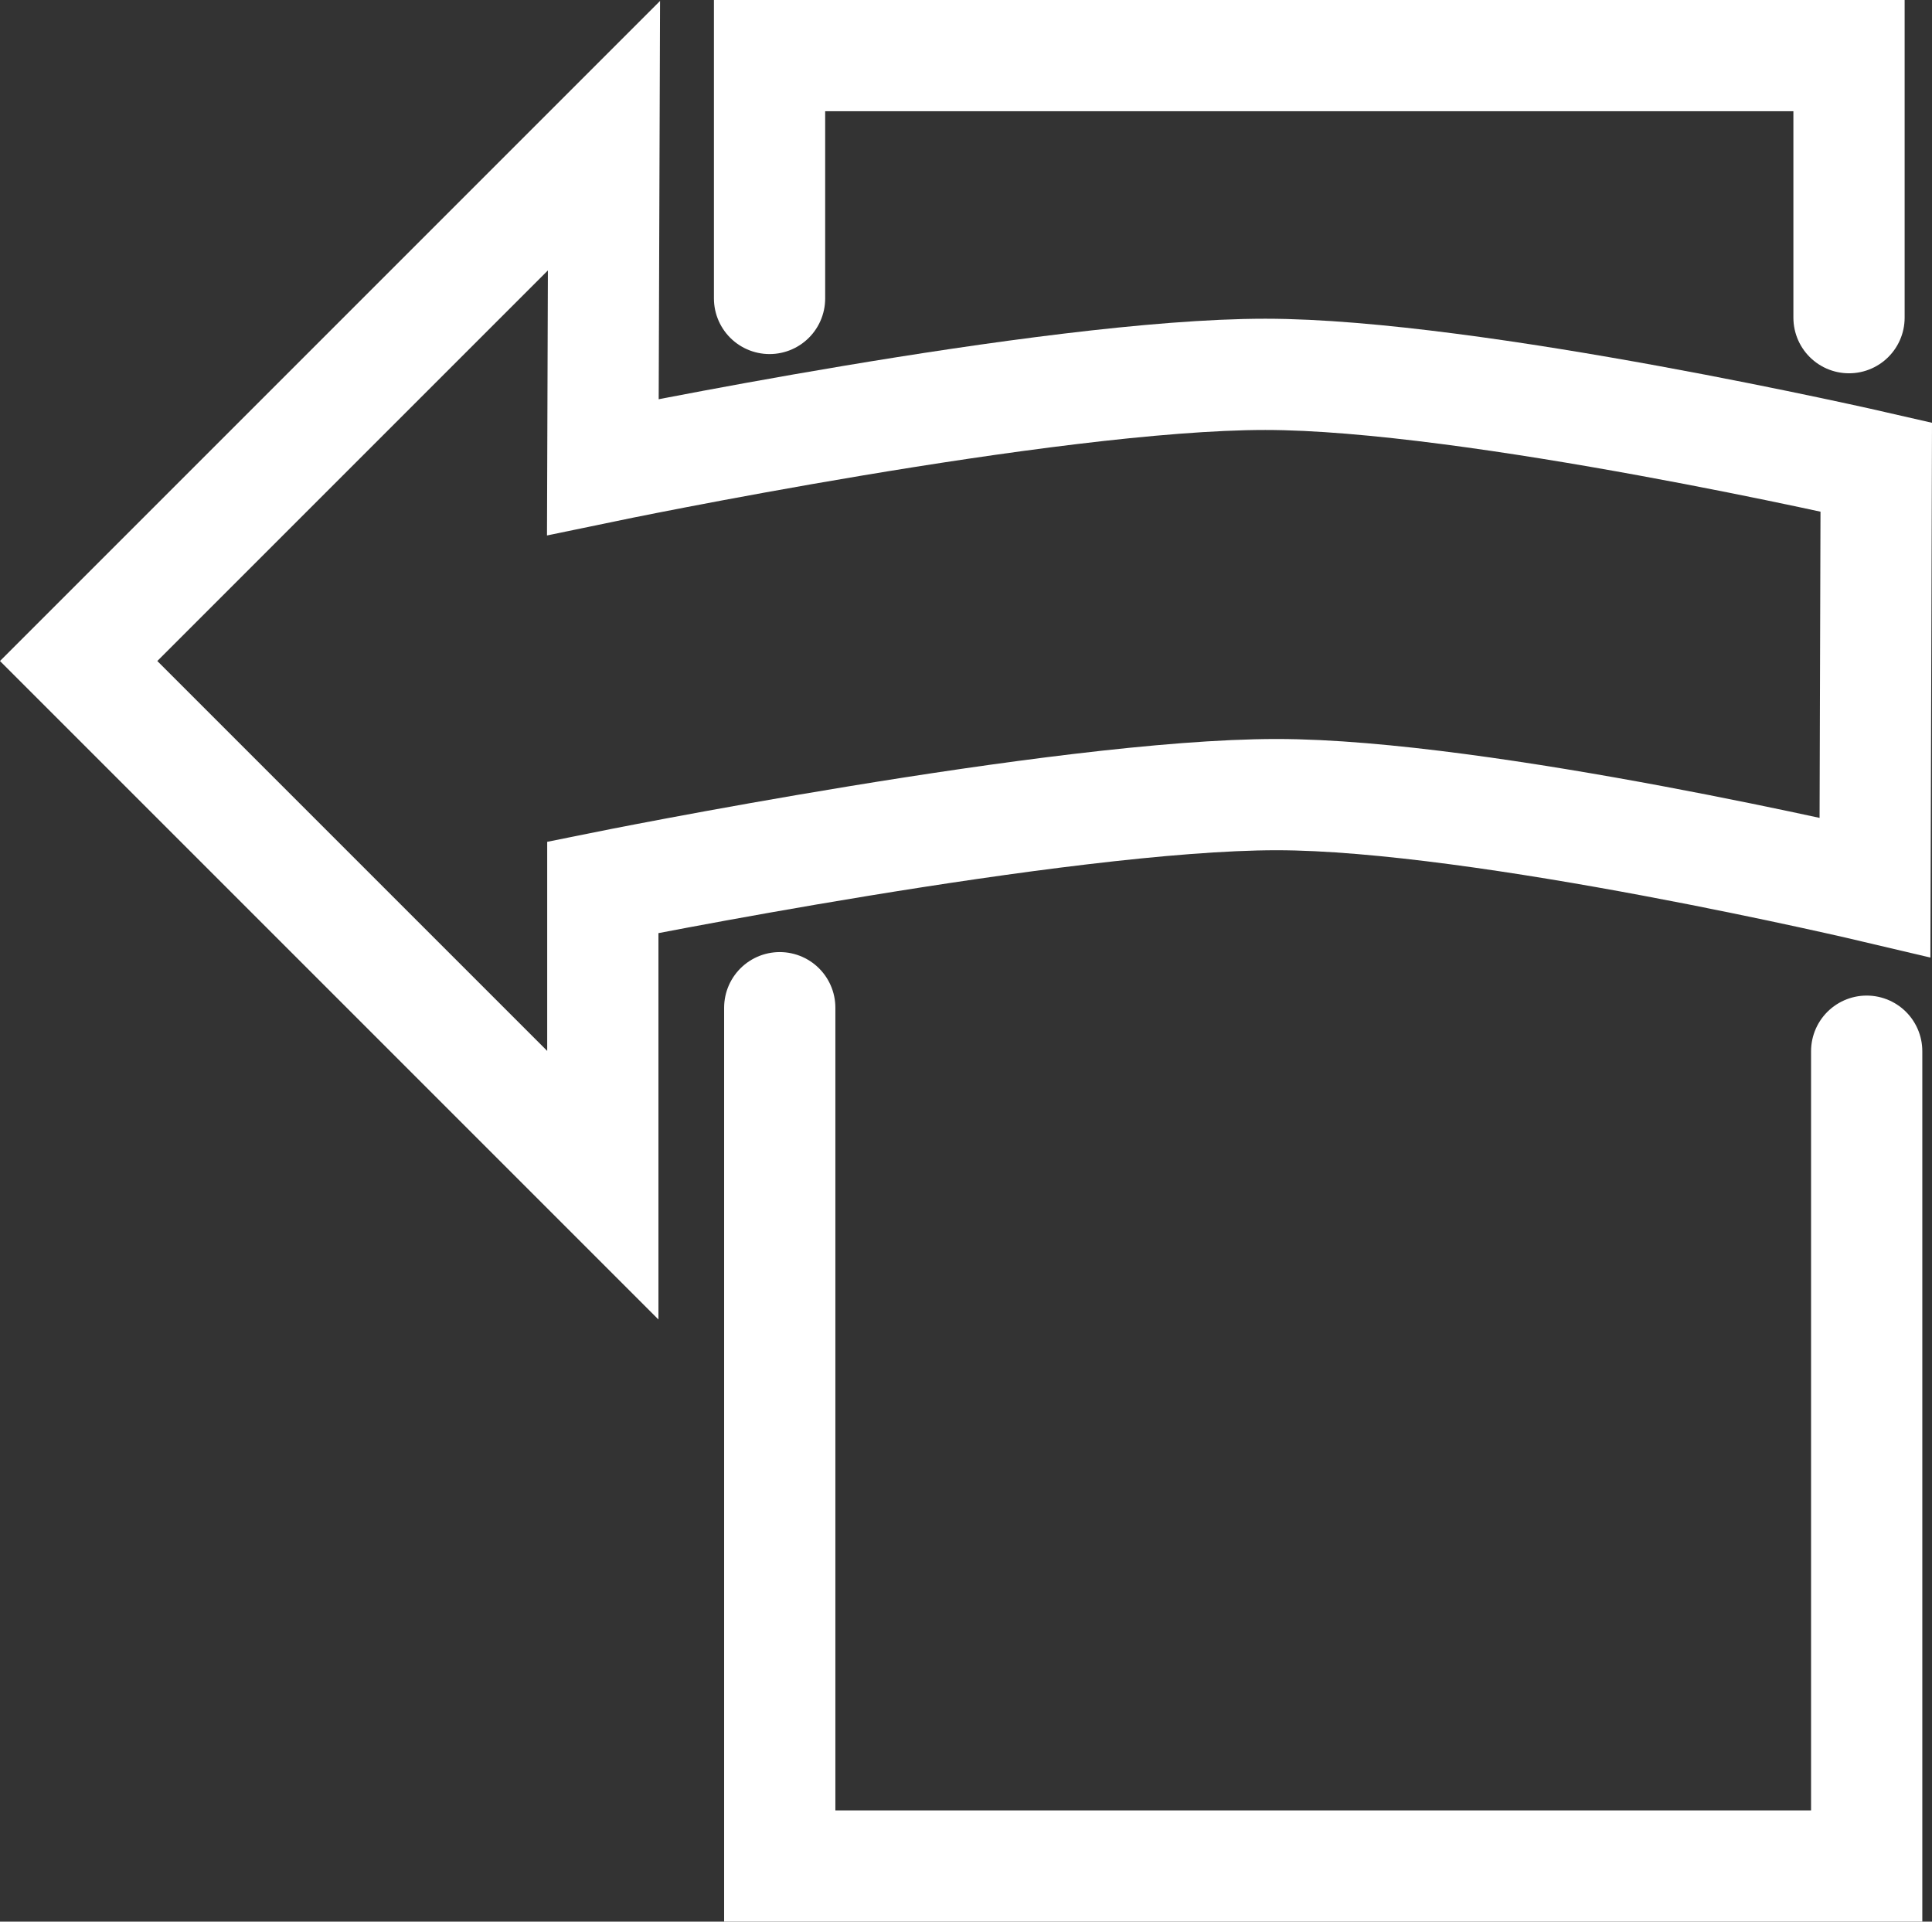 <svg version="1.1" xmlns="http://www.w3.org/2000/svg" xmlns:xlink="http://www.w3.org/1999/xlink" width="104.208" height="103.646" viewBox="0,0,104.208,103.646"><rect x="0" y="0" width="104.208" height="103.646" fill="#333333" stroke="none"/><g transform="translate(-168.628,-89.878)"><g data-paper-data="{&quot;isPaintingLayer&quot;:true}" fill="none" fill-rule="nonzero" stroke="#ffffff" stroke-width="6" stroke-linecap="round" stroke-linejoin="miter" stroke-miterlimit="10" stroke-dasharray="" stroke-dashoffset="0" style="mix-blend-mode: normal"><path d="M269.313,146.576v43.949h-58.627v-46.295"/><path d="M201.144,115.069c0,0 24.062,-5 35.731,-5c11.207,0 32.954,5 32.954,5l-0.068,22.668c0,0 -21.149,-5 -32.273,-5c-11.586,0 -36.345,5 -36.345,5v16.067l-28.273,-28.273l28.335,-28.335z" data-paper-data="{&quot;index&quot;:null}"/><path d="M210.136,105.975v-13.097h58.224v14.134"/></g></g></svg>
